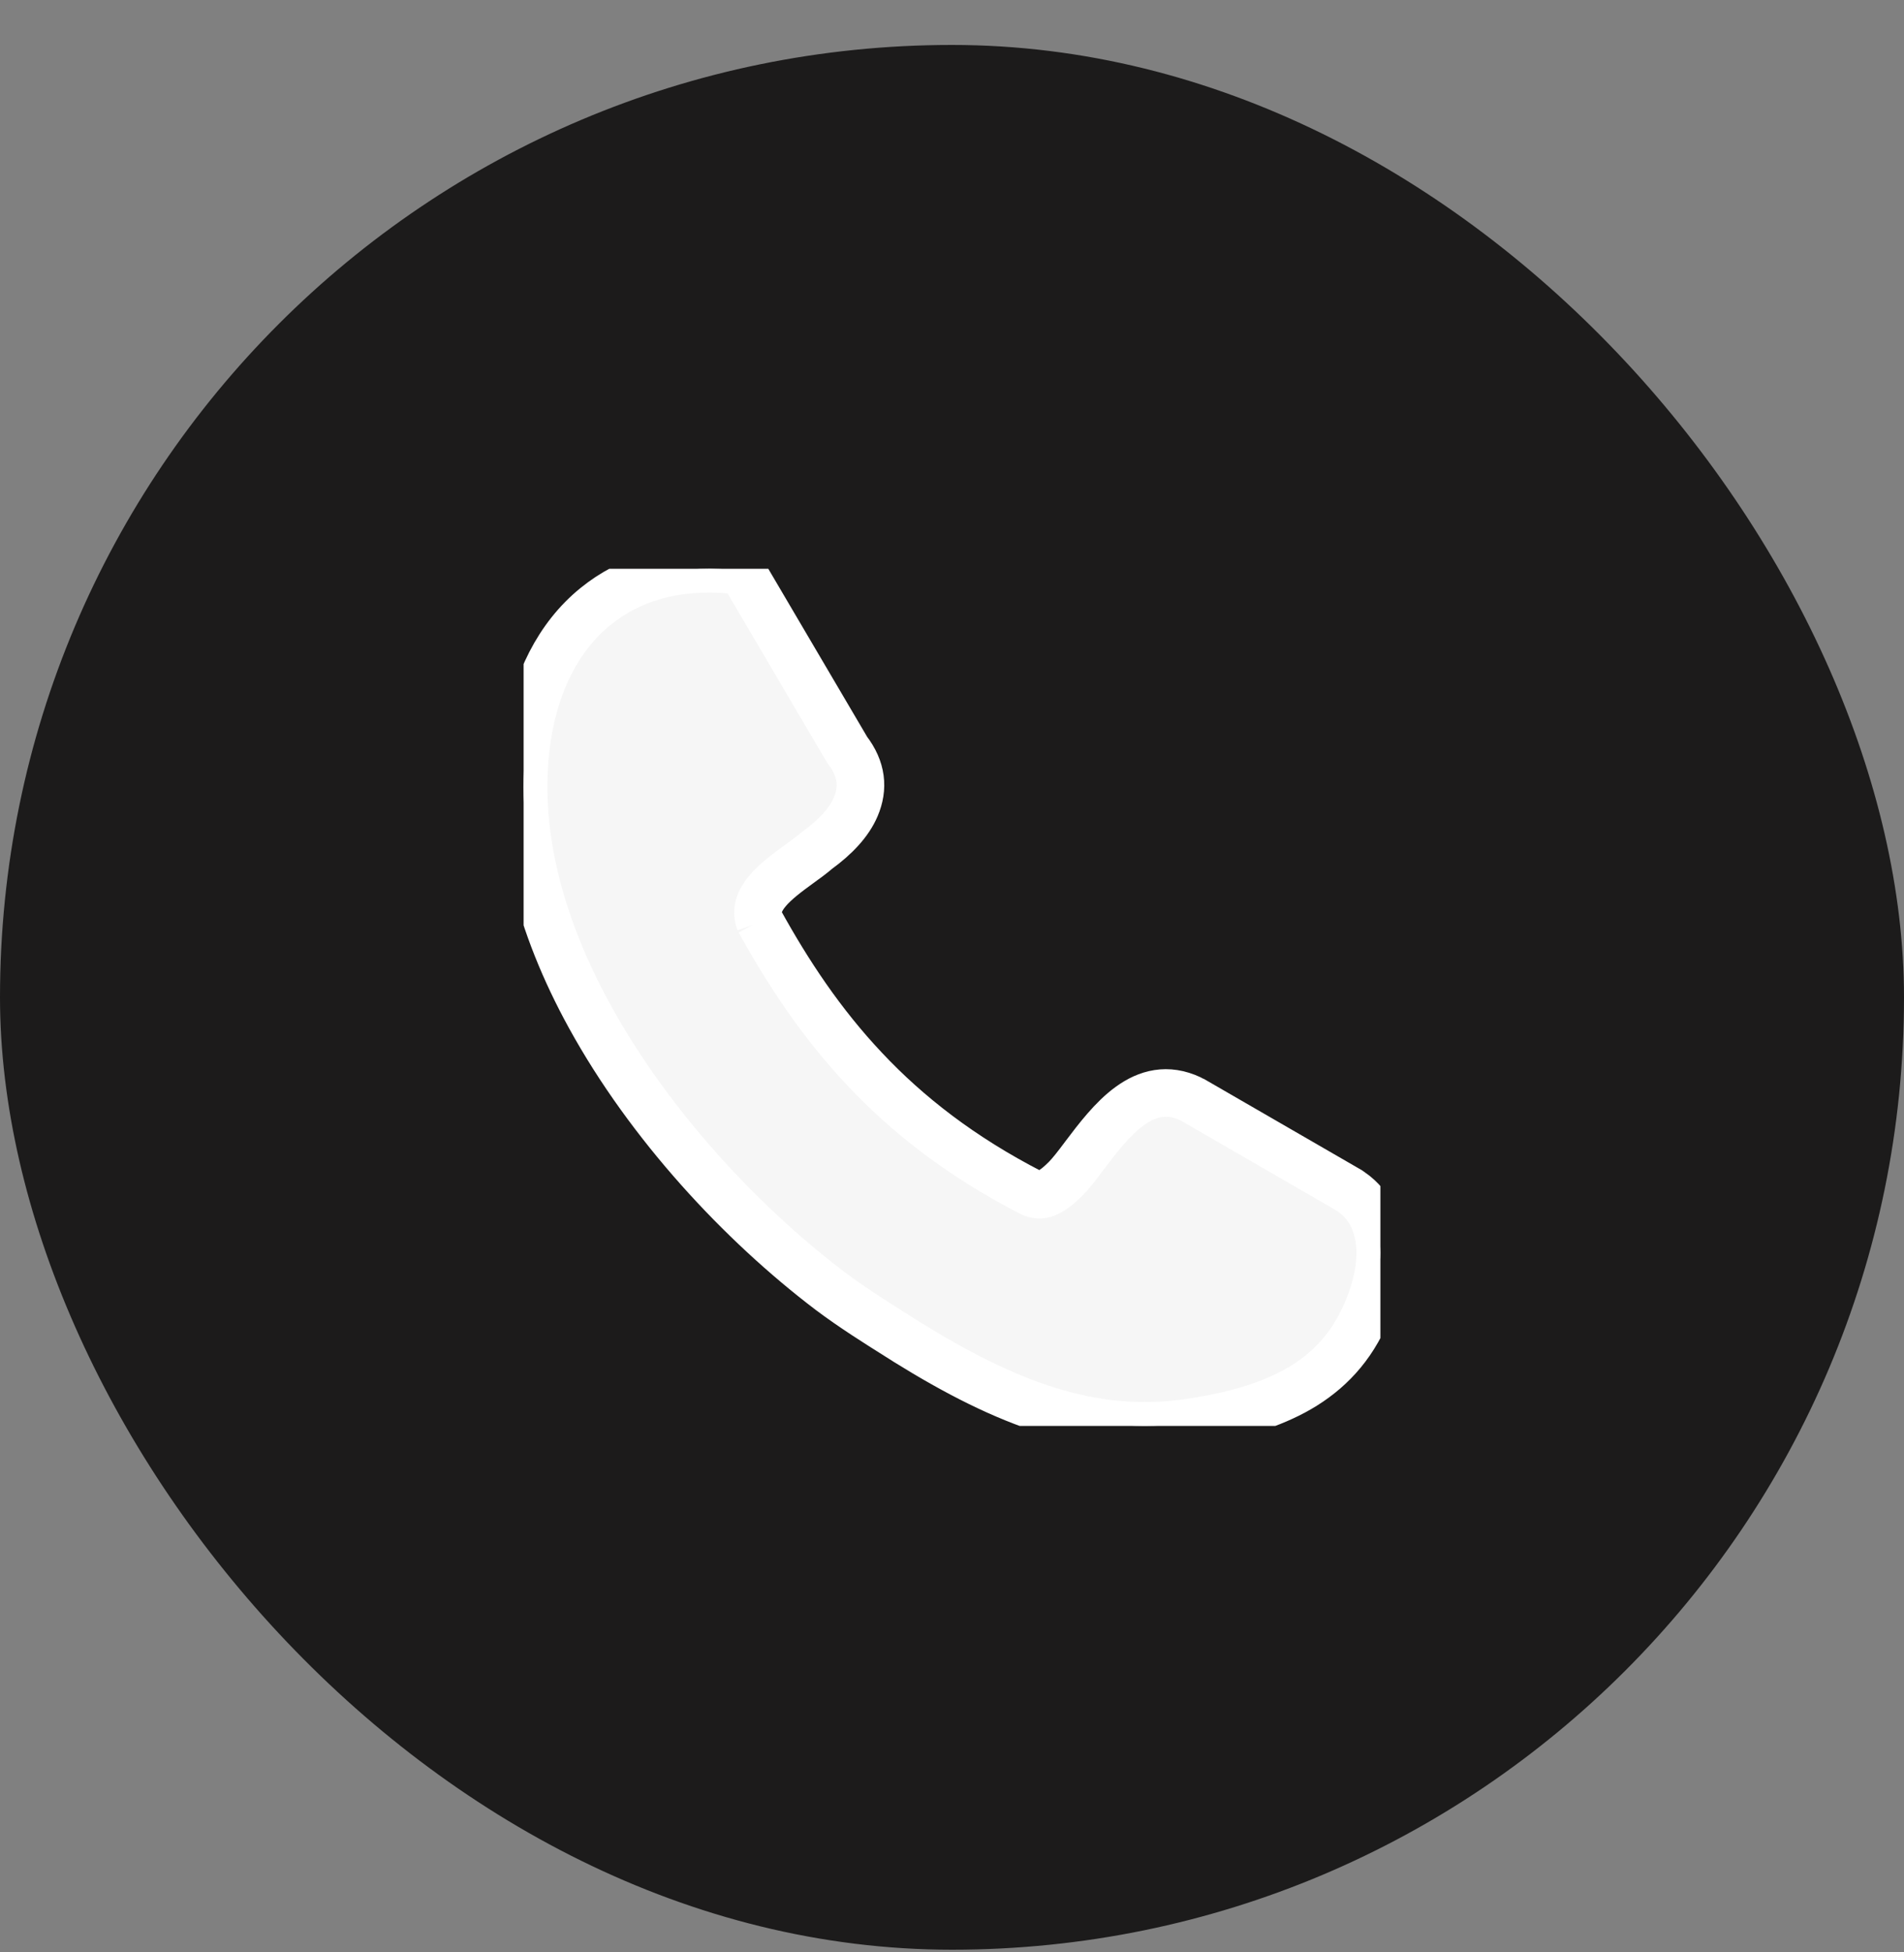 <svg width="40" height="41" viewBox="0 0 40 41" fill="none" xmlns="http://www.w3.org/2000/svg">
<rect x="0" y="0" width="40" height="41" fill="#808080" stroke="none"/>
<rect y="0.944" width="40" height="40" rx="20" fill="#1C1B1B"/>
<g clip-path="url(#clip0_52_1400)">
<path d="M15.957 19.342C16.562 20.439 17.259 21.491 18.165 22.451C19.073 23.417 20.202 24.296 21.664 25.047C21.773 25.1 21.875 25.1 21.967 25.063C22.107 25.01 22.249 24.893 22.388 24.754C22.496 24.645 22.631 24.471 22.772 24.281L22.775 24.277C23.337 23.534 24.032 22.616 25.013 23.077C25.022 23.081 25.031 23.086 25.039 23.091C25.05 23.097 25.06 23.103 25.073 23.108L28.351 25.002C28.357 25.006 28.364 25.011 28.37 25.016C28.375 25.019 28.378 25.022 28.382 25.024C28.814 25.323 28.993 25.784 28.997 26.307C28.997 26.838 28.802 27.436 28.517 27.941C28.139 28.608 27.582 29.049 26.941 29.341C26.33 29.623 25.65 29.775 24.997 29.872C23.971 30.024 23.01 29.927 22.027 29.623C21.067 29.325 20.098 28.831 19.041 28.175L18.963 28.125C18.933 28.106 18.904 28.088 18.874 28.069C18.414 27.78 17.922 27.471 17.439 27.11C15.559 25.683 13.641 23.62 12.392 21.35C11.344 19.445 10.773 17.388 11.085 15.429C11.258 14.354 11.716 13.377 12.516 12.732C13.213 12.167 14.152 11.857 15.368 11.966C15.507 11.977 15.632 12.058 15.698 12.178L17.8 15.75C18.108 16.15 18.146 16.548 17.977 16.945C17.838 17.271 17.557 17.571 17.173 17.851C17.06 17.948 16.925 18.047 16.783 18.149C16.313 18.492 15.778 18.889 15.961 19.354L15.957 19.342Z" fill="#F6F6F6"/>
<path d="M15.957 19.342C16.562 20.439 17.259 21.491 18.165 22.451C19.073 23.417 20.202 24.296 21.664 25.047C21.773 25.1 21.875 25.1 21.967 25.063C22.107 25.01 22.249 24.893 22.388 24.754C22.496 24.645 22.631 24.471 22.772 24.281L22.775 24.277C23.337 23.534 24.032 22.616 25.013 23.077C25.022 23.081 25.031 23.086 25.039 23.091C25.05 23.097 25.06 23.103 25.073 23.108L28.351 25.002C28.357 25.006 28.364 25.011 28.37 25.016C28.375 25.019 28.378 25.022 28.382 25.024C28.814 25.323 28.993 25.784 28.997 26.307C28.997 26.838 28.802 27.436 28.517 27.941C28.139 28.608 27.582 29.049 26.941 29.341C26.33 29.623 25.65 29.775 24.997 29.872C23.971 30.024 23.01 29.927 22.027 29.623C21.067 29.325 20.098 28.831 19.041 28.175L18.963 28.125C18.933 28.106 18.904 28.088 18.874 28.069C18.414 27.78 17.922 27.471 17.439 27.11C15.559 25.683 13.641 23.62 12.392 21.35C11.344 19.445 10.773 17.388 11.085 15.429C11.258 14.354 11.716 13.377 12.516 12.732C13.213 12.167 14.152 11.857 15.368 11.966C15.507 11.977 15.632 12.058 15.698 12.178L17.8 15.75C18.108 16.15 18.146 16.548 17.977 16.945C17.838 17.271 17.557 17.571 17.173 17.851C17.06 17.948 16.925 18.047 16.783 18.149C16.313 18.492 15.778 18.889 15.961 19.354L15.957 19.342Z" stroke="white"/>
</g>
<defs>
<clipPath id="clip0_52_1400">
<rect width="18" height="18" fill="white" transform="translate(11 11.944)"/>
</clipPath>
</defs>
</svg>
